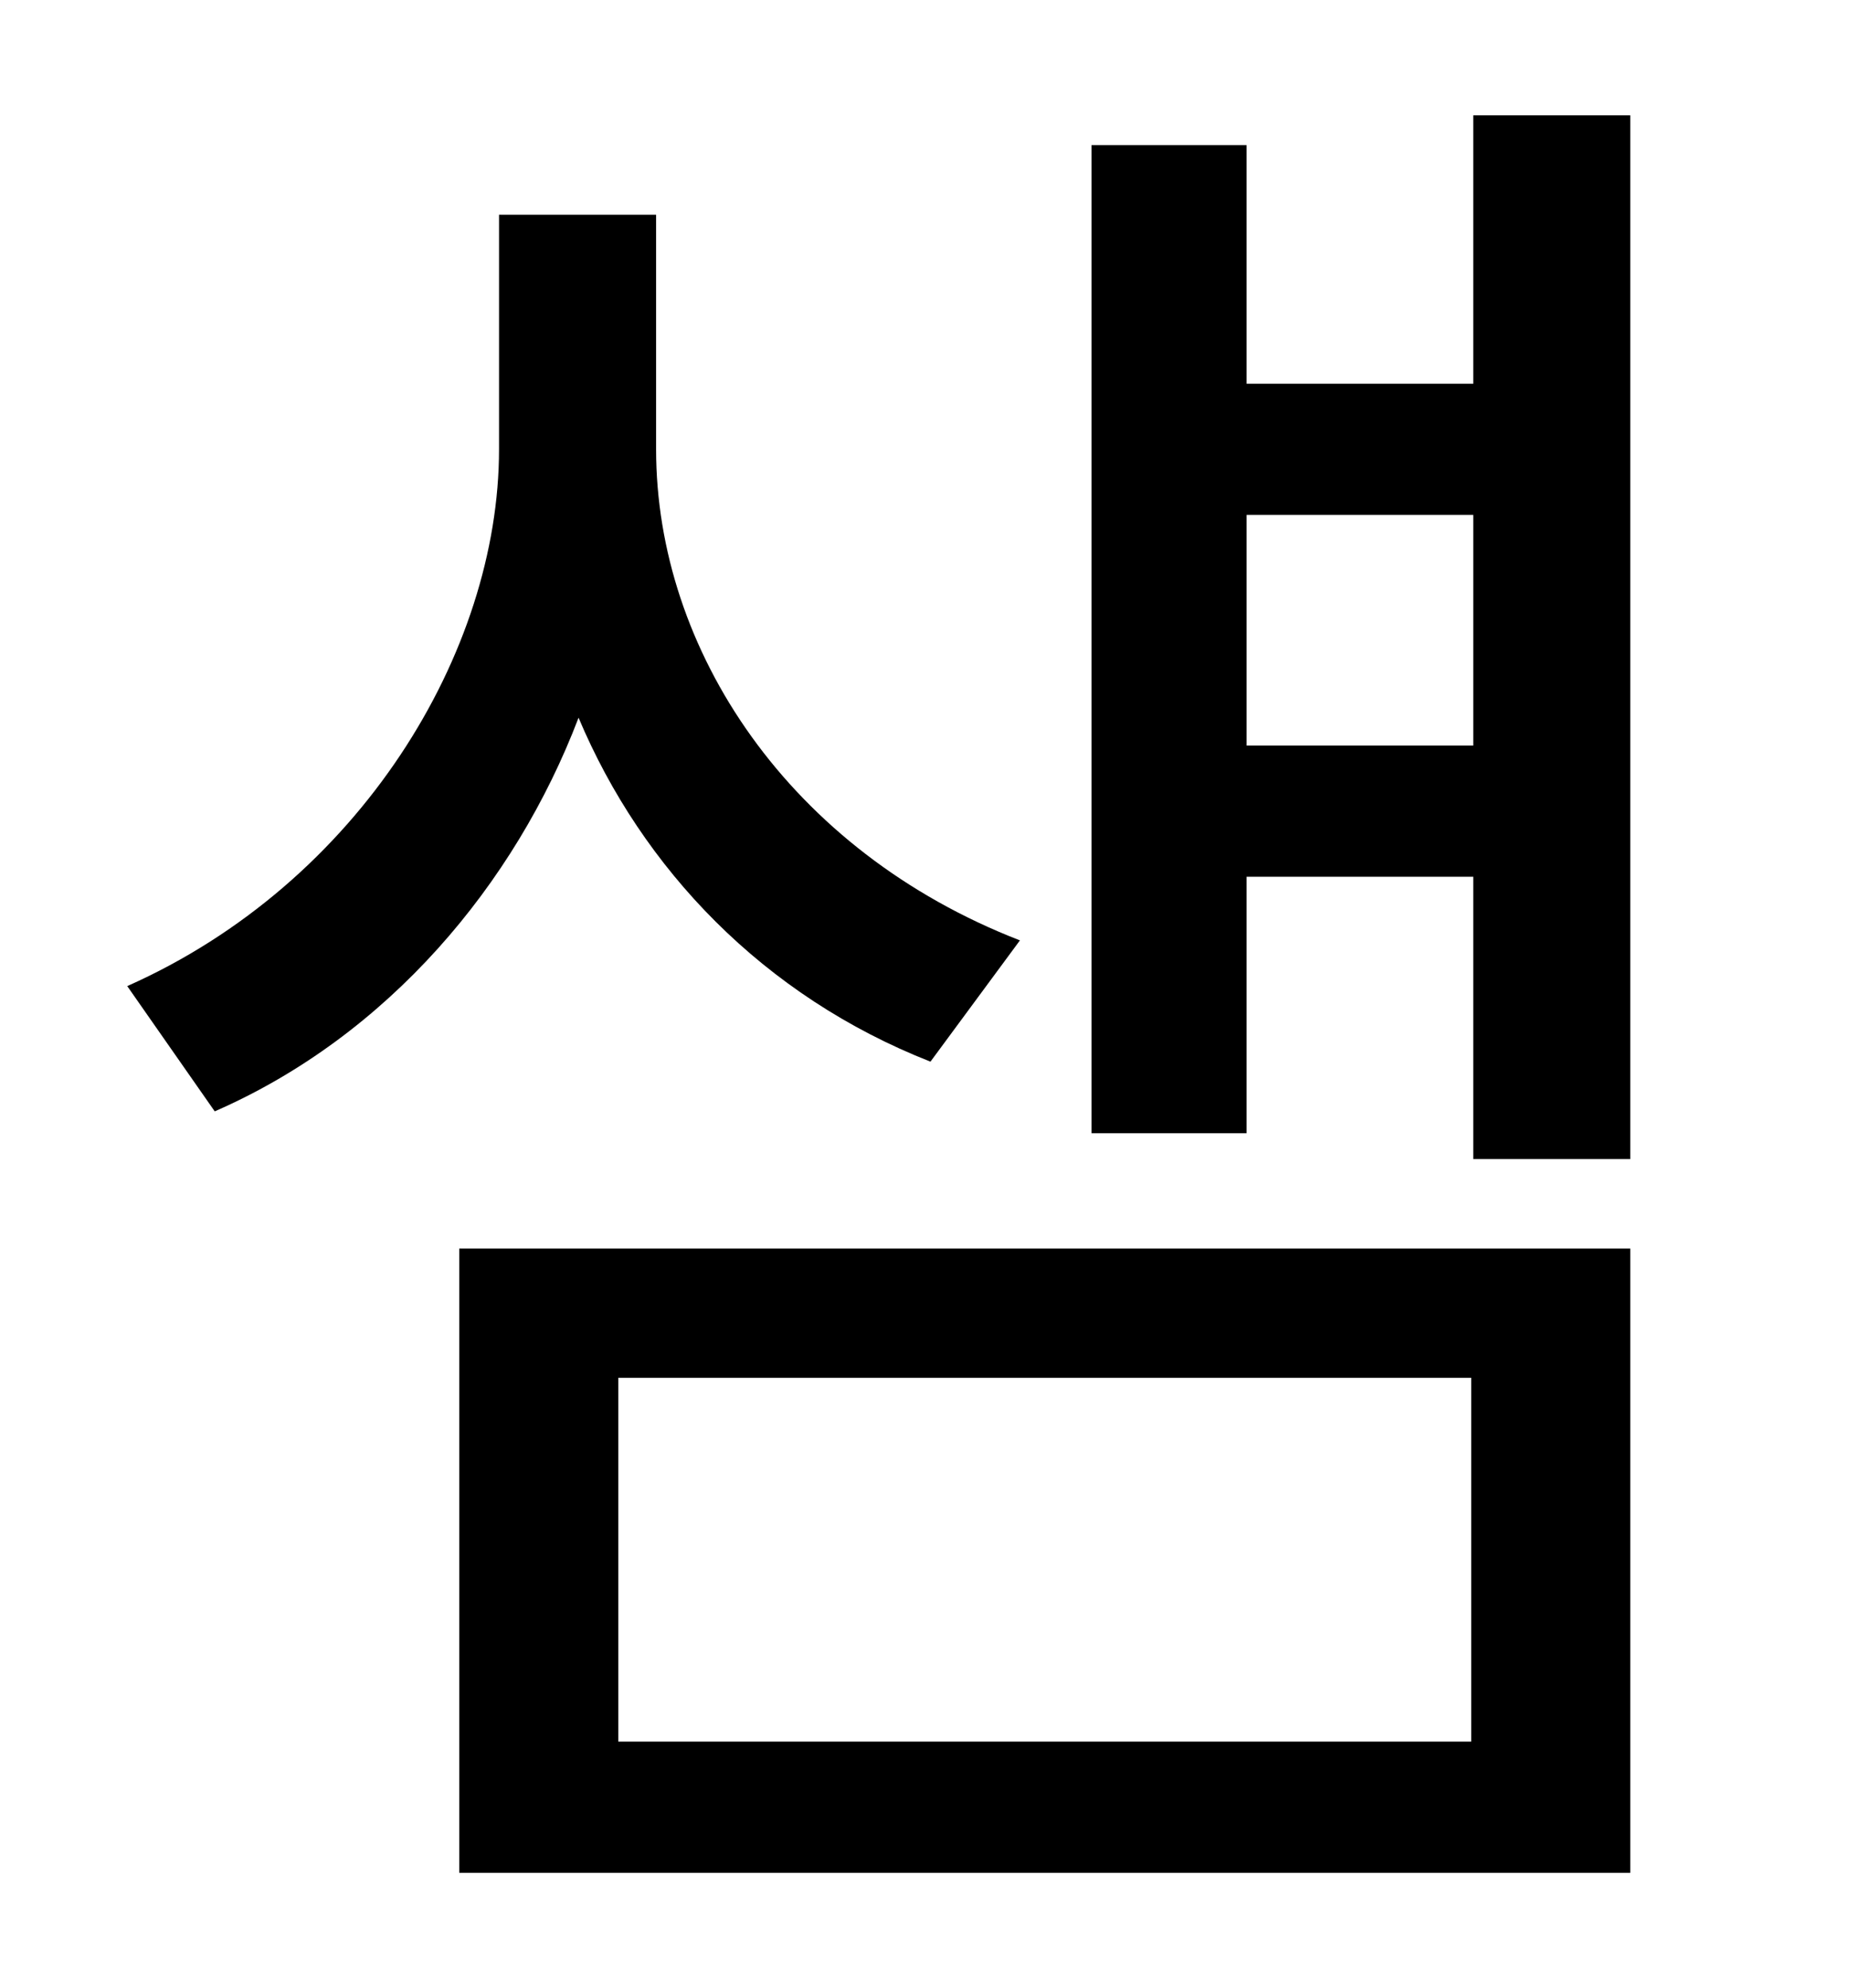 <?xml version="1.0" standalone="no"?>
<!DOCTYPE svg PUBLIC "-//W3C//DTD SVG 1.1//EN" "http://www.w3.org/Graphics/SVG/1.1/DTD/svg11.dtd" >
<svg xmlns="http://www.w3.org/2000/svg" xmlns:xlink="http://www.w3.org/1999/xlink" version="1.1" viewBox="-10 0 930 1000">
   <path fill="currentColor"
d="M503 473l-45 61c-84 -33 -145 -97 -177 -173c-32 84 -96 160 -183 198l-44 -63c117 -52 187 -168 187 -270v-118h79v118c0 101 67 202 183 247zM301 693v183h429v-183h-429zM221 942v-314h589v314h-589zM617 375h114v-116h-114v116zM731 58h79v525h-79v-142h-114v129h-78
v-497h78v120h114v-135z" />
</svg>
